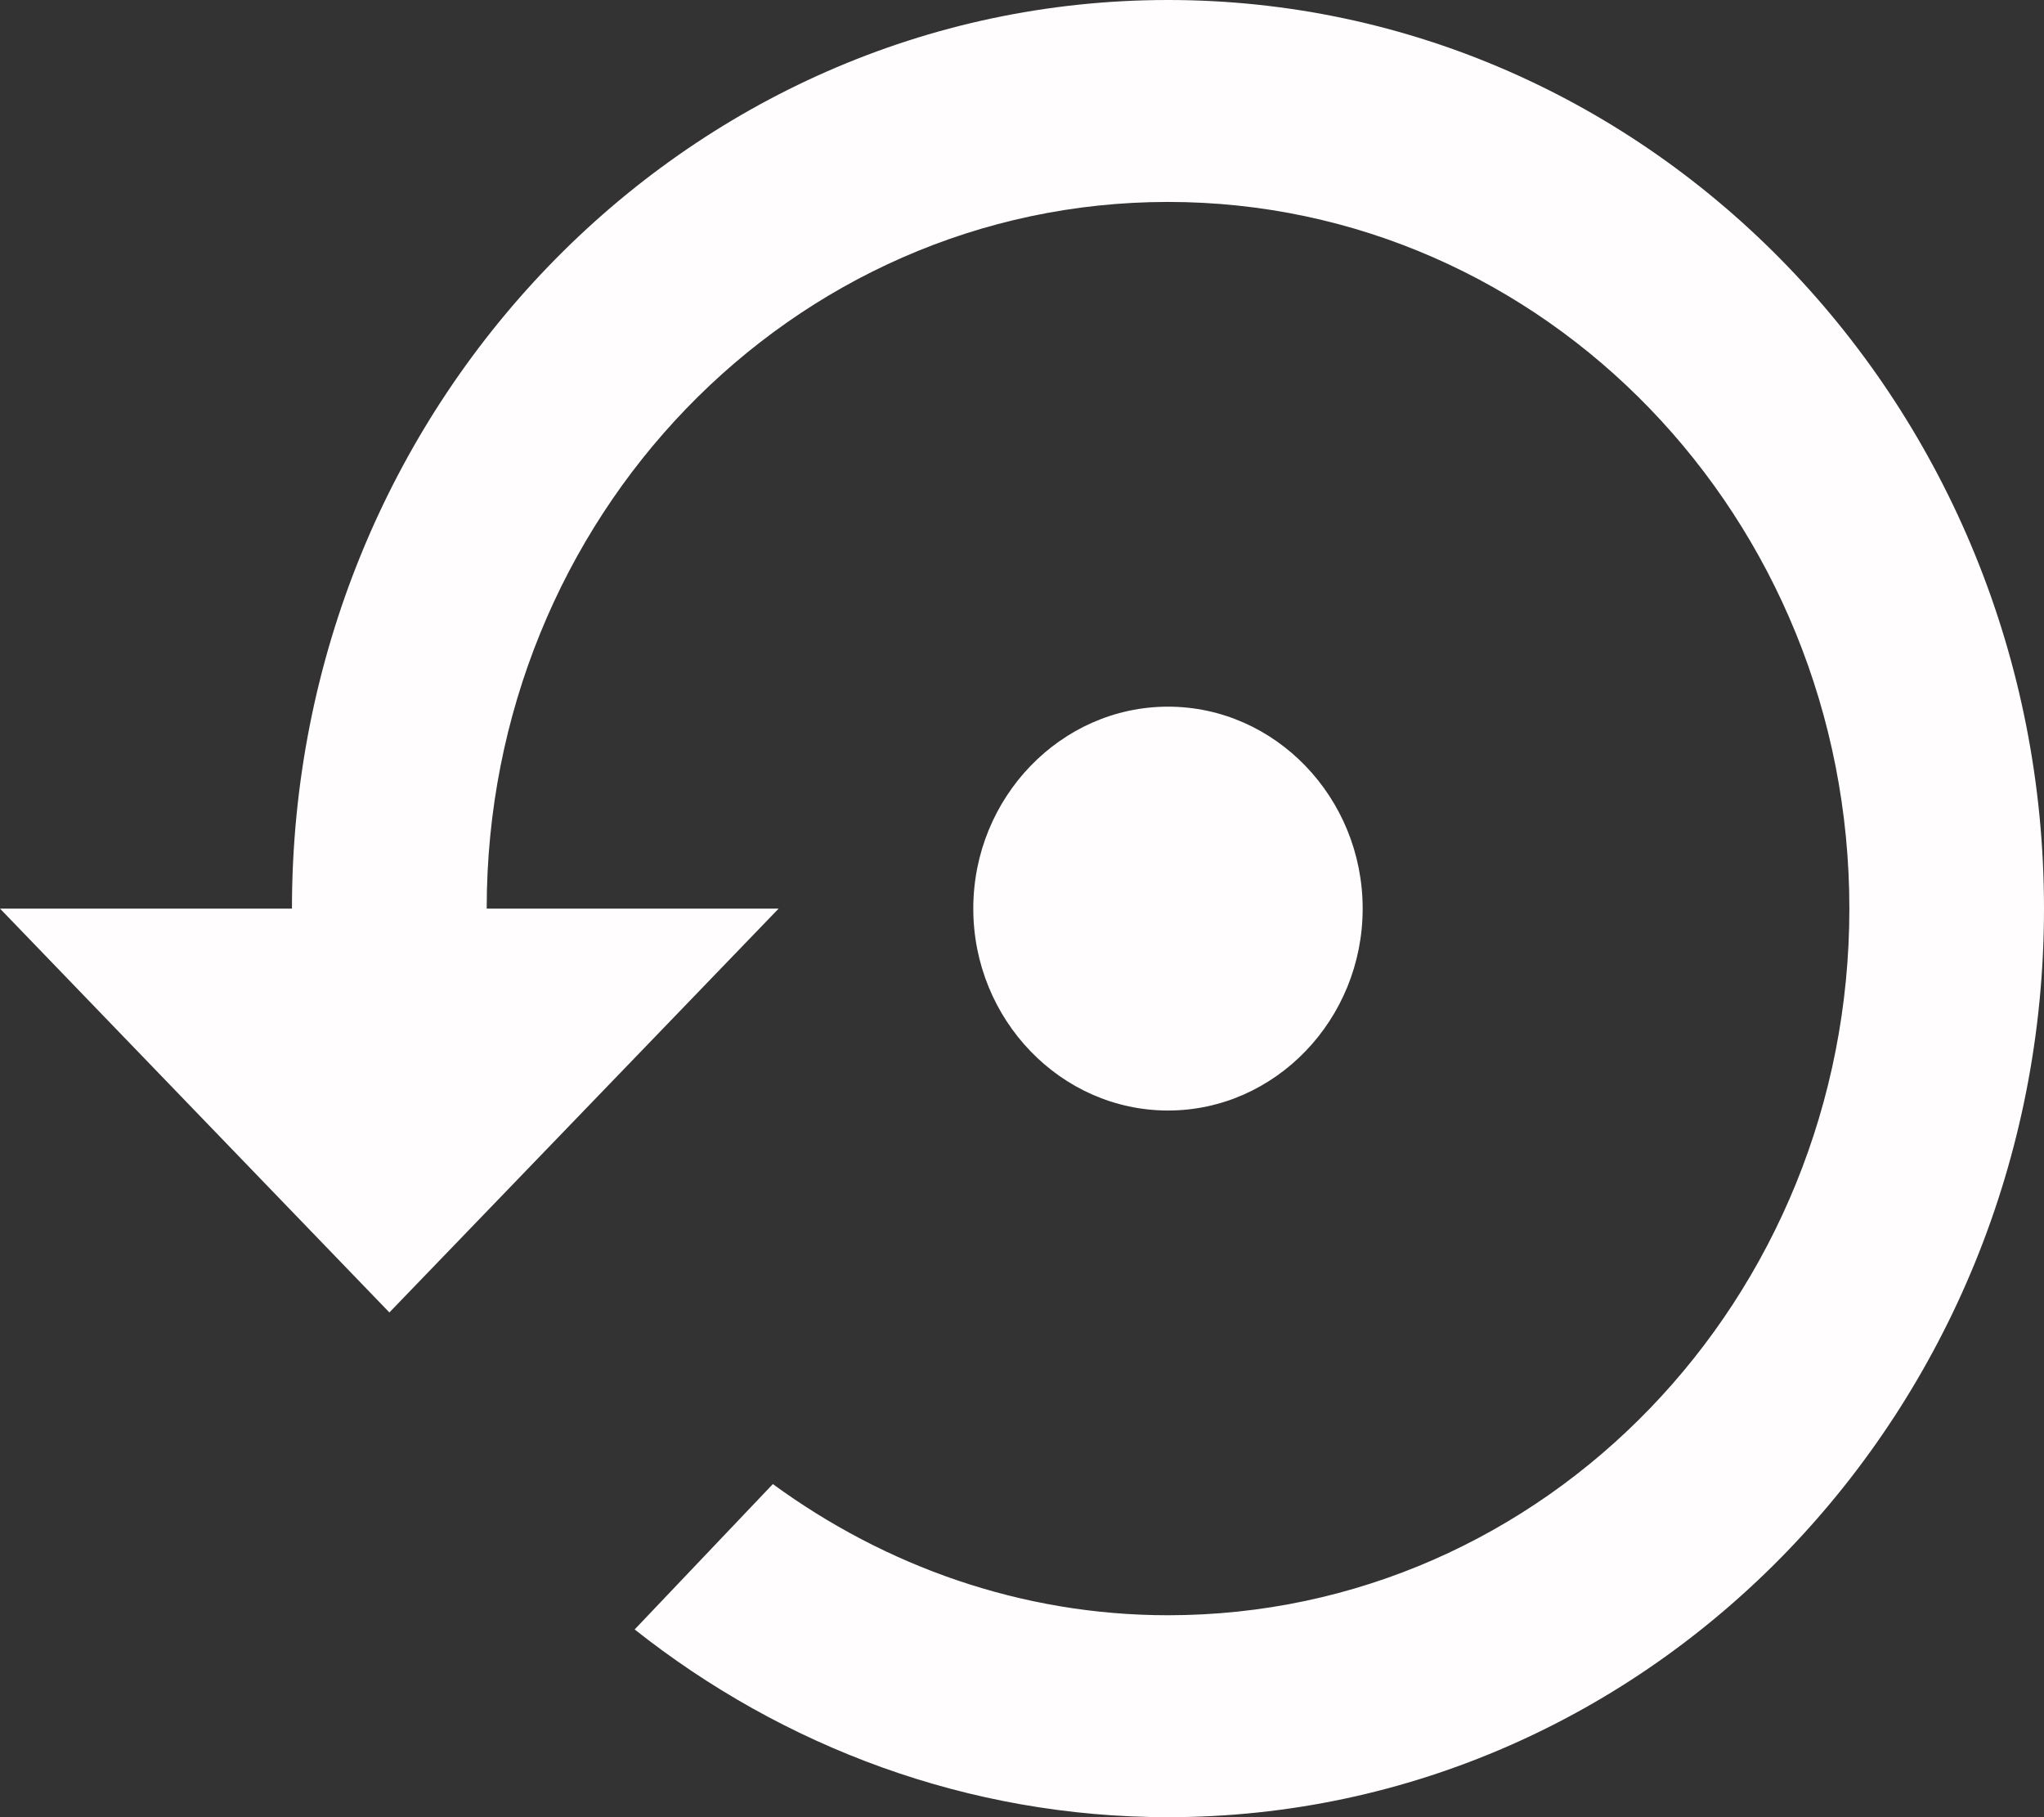 <svg width="18" height="16" viewBox="0 0 18 16" fill="none" xmlns="http://www.w3.org/2000/svg">
<rect x="0" y="0" width="18" height="16" fill="#333333" stroke="none"/>
<path d="M12 8C12 7.022 11.229 6.222 10.286 6.222C9.343 6.222 8.571 7.022 8.571 8C8.571 8.978 9.343 9.778 10.286 9.778C11.229 9.778 12 8.978 12 8ZM10.286 0C6.026 0 2.571 3.582 2.571 8H0L3.429 11.556L6.857 8H4.286C4.286 4.56 6.969 1.778 10.286 1.778C13.603 1.778 16.286 4.56 16.286 8C16.286 11.44 13.603 14.222 10.286 14.222C8.991 14.222 7.791 13.787 6.806 13.067L5.589 14.347C6.891 15.378 8.52 16 10.286 16C14.546 16 18 12.418 18 8C18 3.582 14.546 0 10.286 0Z" fill="#FFFDFD"/>
</svg>
